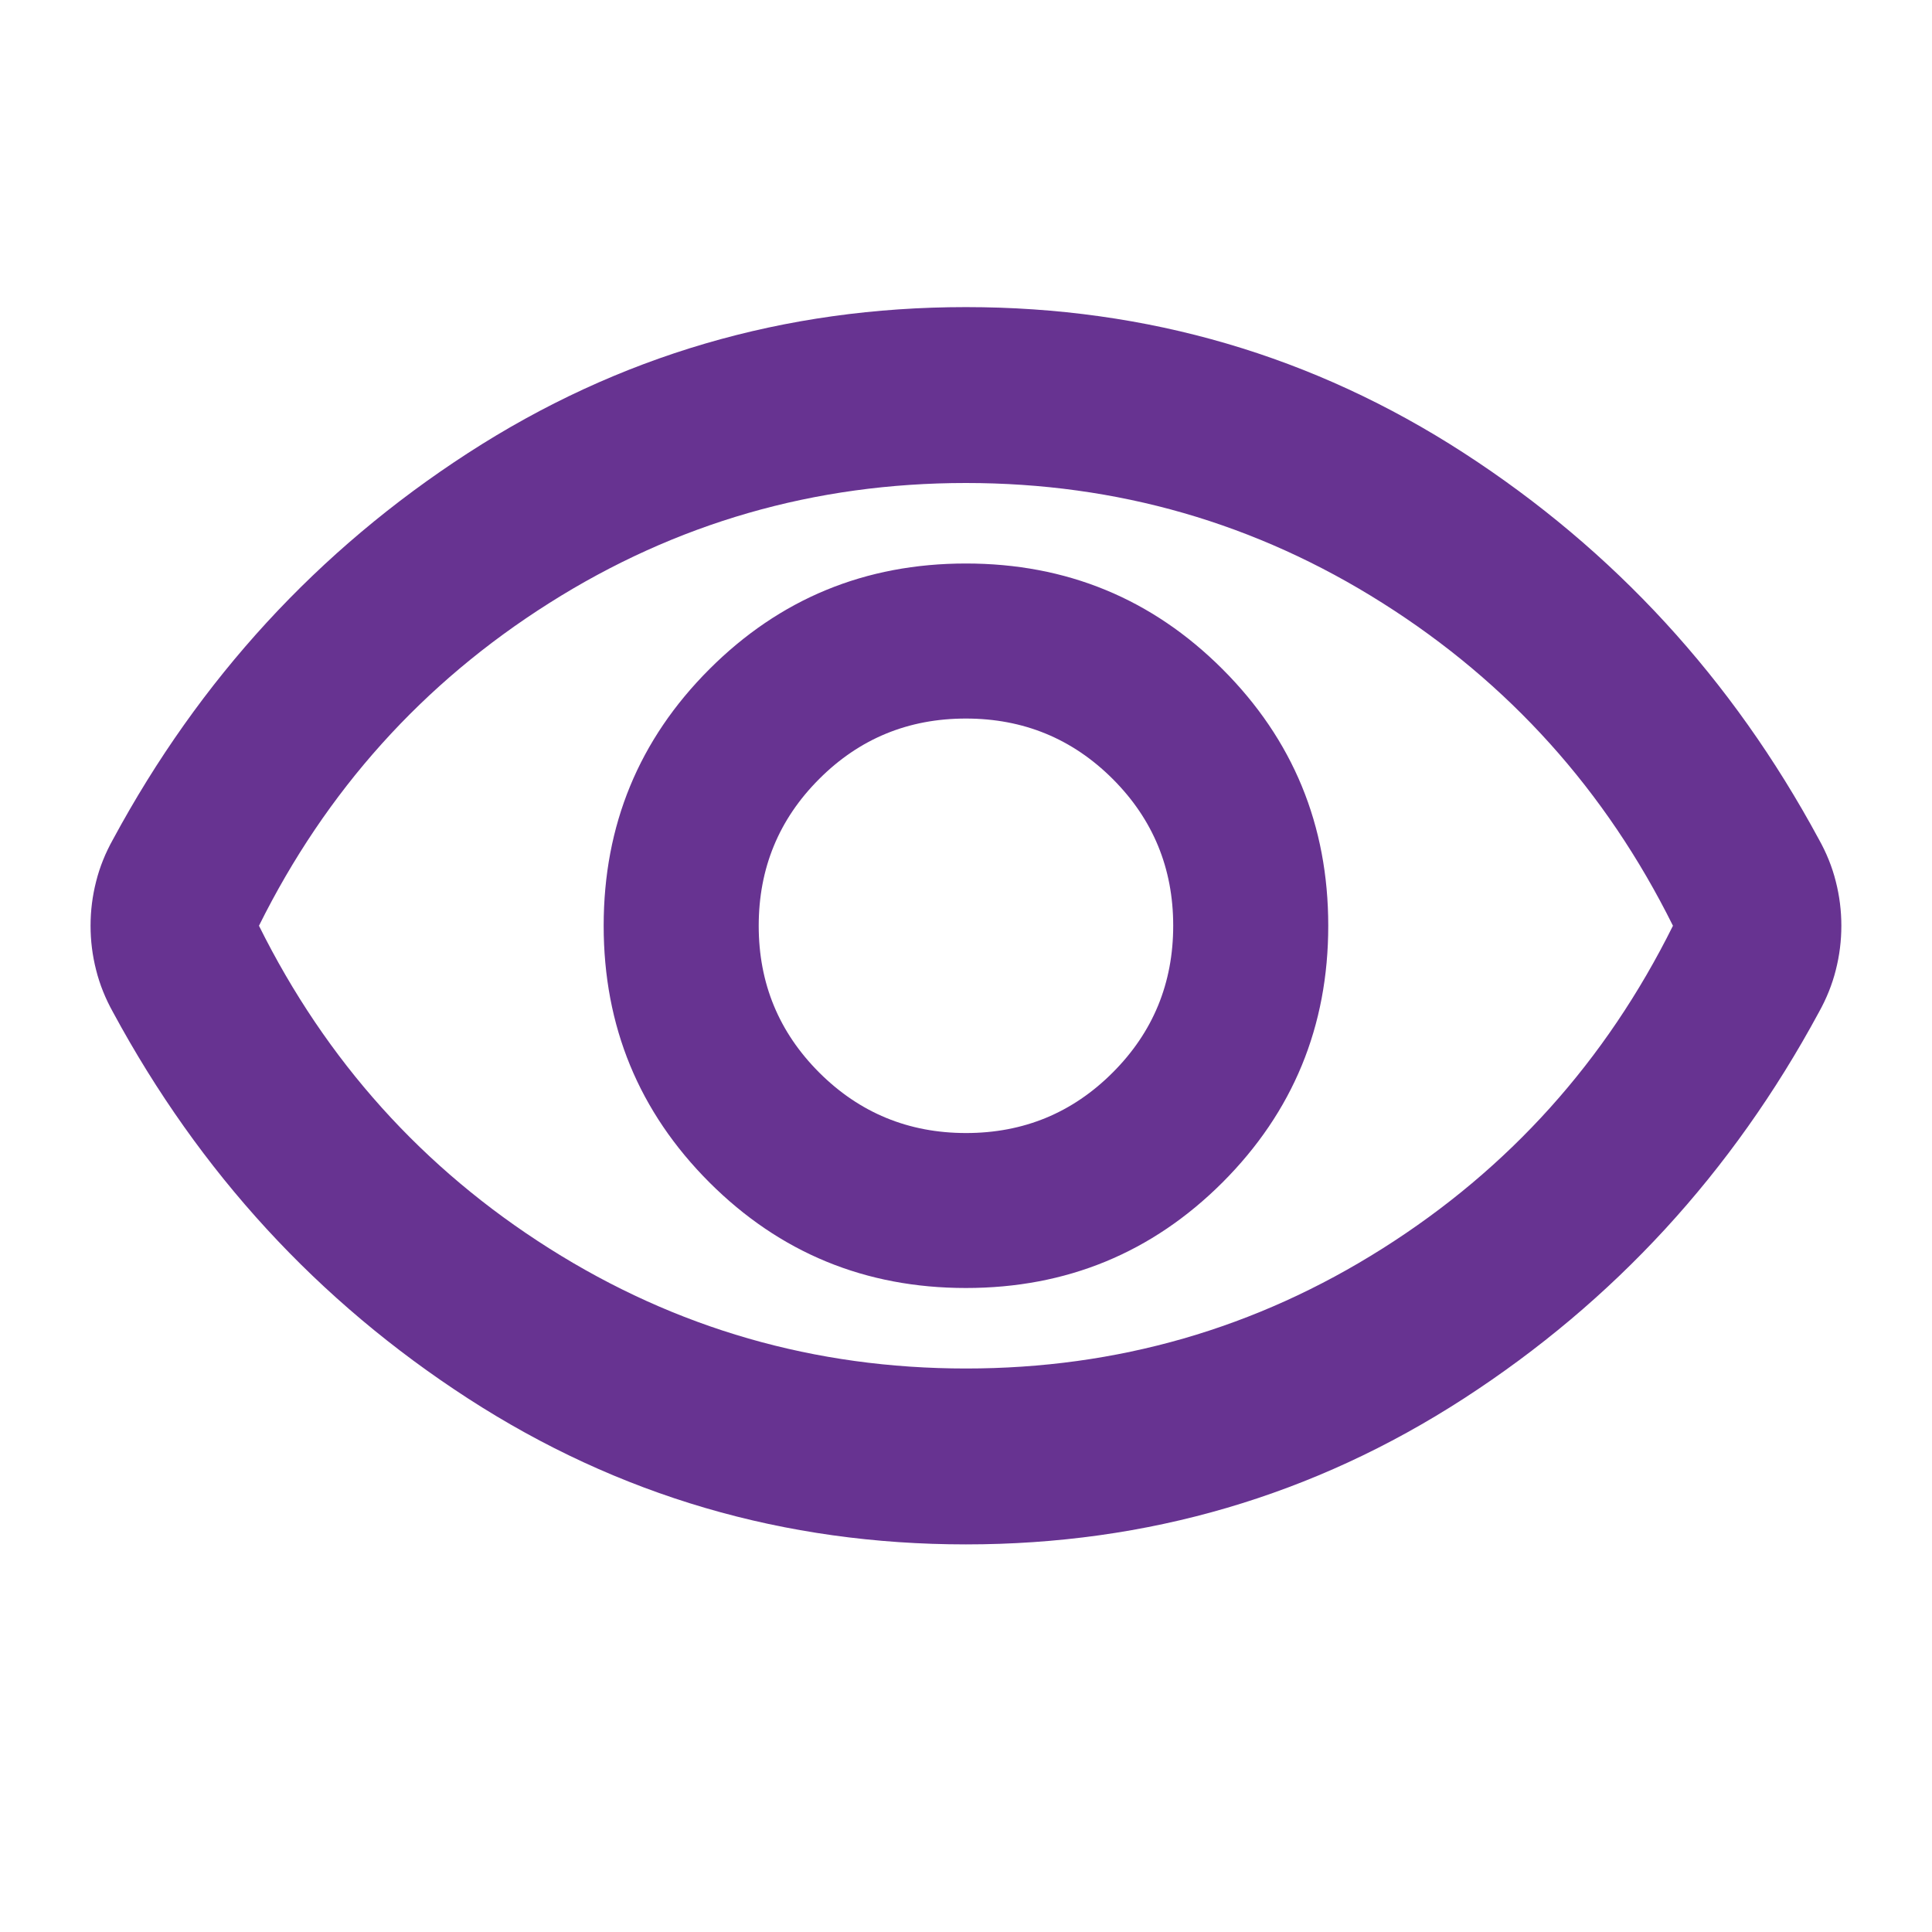<svg width="24" height="24" viewBox="0 0 24 24" fill="none" xmlns="http://www.w3.org/2000/svg">
<g id="IC / visibility">
<mask id="mask0_1791_1896" style="mask-type:alpha" maskUnits="userSpaceOnUse" x="0" y="0" width="24" height="24">
<rect id="Bounding box" width="24" height="24" fill="#D9D9D9"/>
</mask>
<g mask="url(#mask0_1791_1896)">
<path id="visibility" d="M11.999 16C13.249 16 14.312 15.562 15.187 14.688C16.062 13.812 16.5 12.75 16.5 11.5C16.5 10.25 16.062 9.188 15.187 8.313C14.312 7.438 13.249 7 11.999 7C10.749 7 9.687 7.438 8.812 8.313C7.937 9.188 7.499 10.25 7.499 11.5C7.499 12.75 7.937 13.812 8.812 14.688C9.687 15.562 10.749 16 11.999 16ZM12.001 14.075C11.286 14.075 10.678 13.824 10.177 13.324C9.676 12.823 9.425 12.216 9.425 11.501C9.425 10.786 9.675 10.178 10.176 9.677C10.676 9.176 11.284 8.926 11.998 8.926C12.713 8.926 13.321 9.176 13.822 9.676C14.323 10.177 14.574 10.784 14.574 11.499C14.574 12.214 14.324 12.822 13.823 13.323C13.323 13.824 12.715 14.075 12.001 14.075ZM11.999 19.185C9.742 19.185 7.681 18.581 5.815 17.373C3.95 16.165 2.48 14.566 1.405 12.576C1.31 12.406 1.239 12.23 1.194 12.05C1.148 11.87 1.125 11.687 1.125 11.5C1.125 11.313 1.148 11.13 1.194 10.95C1.239 10.77 1.31 10.594 1.405 10.425C2.48 8.434 3.95 6.835 5.815 5.627C7.681 4.419 9.742 3.815 11.999 3.815C14.257 3.815 16.318 4.419 18.184 5.627C20.049 6.835 21.519 8.434 22.594 10.425C22.689 10.594 22.76 10.77 22.805 10.95C22.851 11.13 22.874 11.313 22.874 11.5C22.874 11.687 22.851 11.87 22.805 12.05C22.76 12.23 22.689 12.406 22.594 12.576C21.519 14.566 20.049 16.165 18.184 17.373C16.318 18.581 14.257 19.185 11.999 19.185ZM12 17C13.879 17 15.604 16.503 17.175 15.509C18.746 14.516 19.948 13.179 20.782 11.5C19.948 9.821 18.746 8.484 17.174 7.491C15.603 6.497 13.878 6 11.999 6C10.12 6 8.395 6.497 6.824 7.491C5.253 8.484 4.051 9.821 3.217 11.5C4.051 13.179 5.253 14.516 6.824 15.509C8.396 16.503 10.121 17 12 17Z" fill="#673391"/>
</g>
</g>
</svg>

